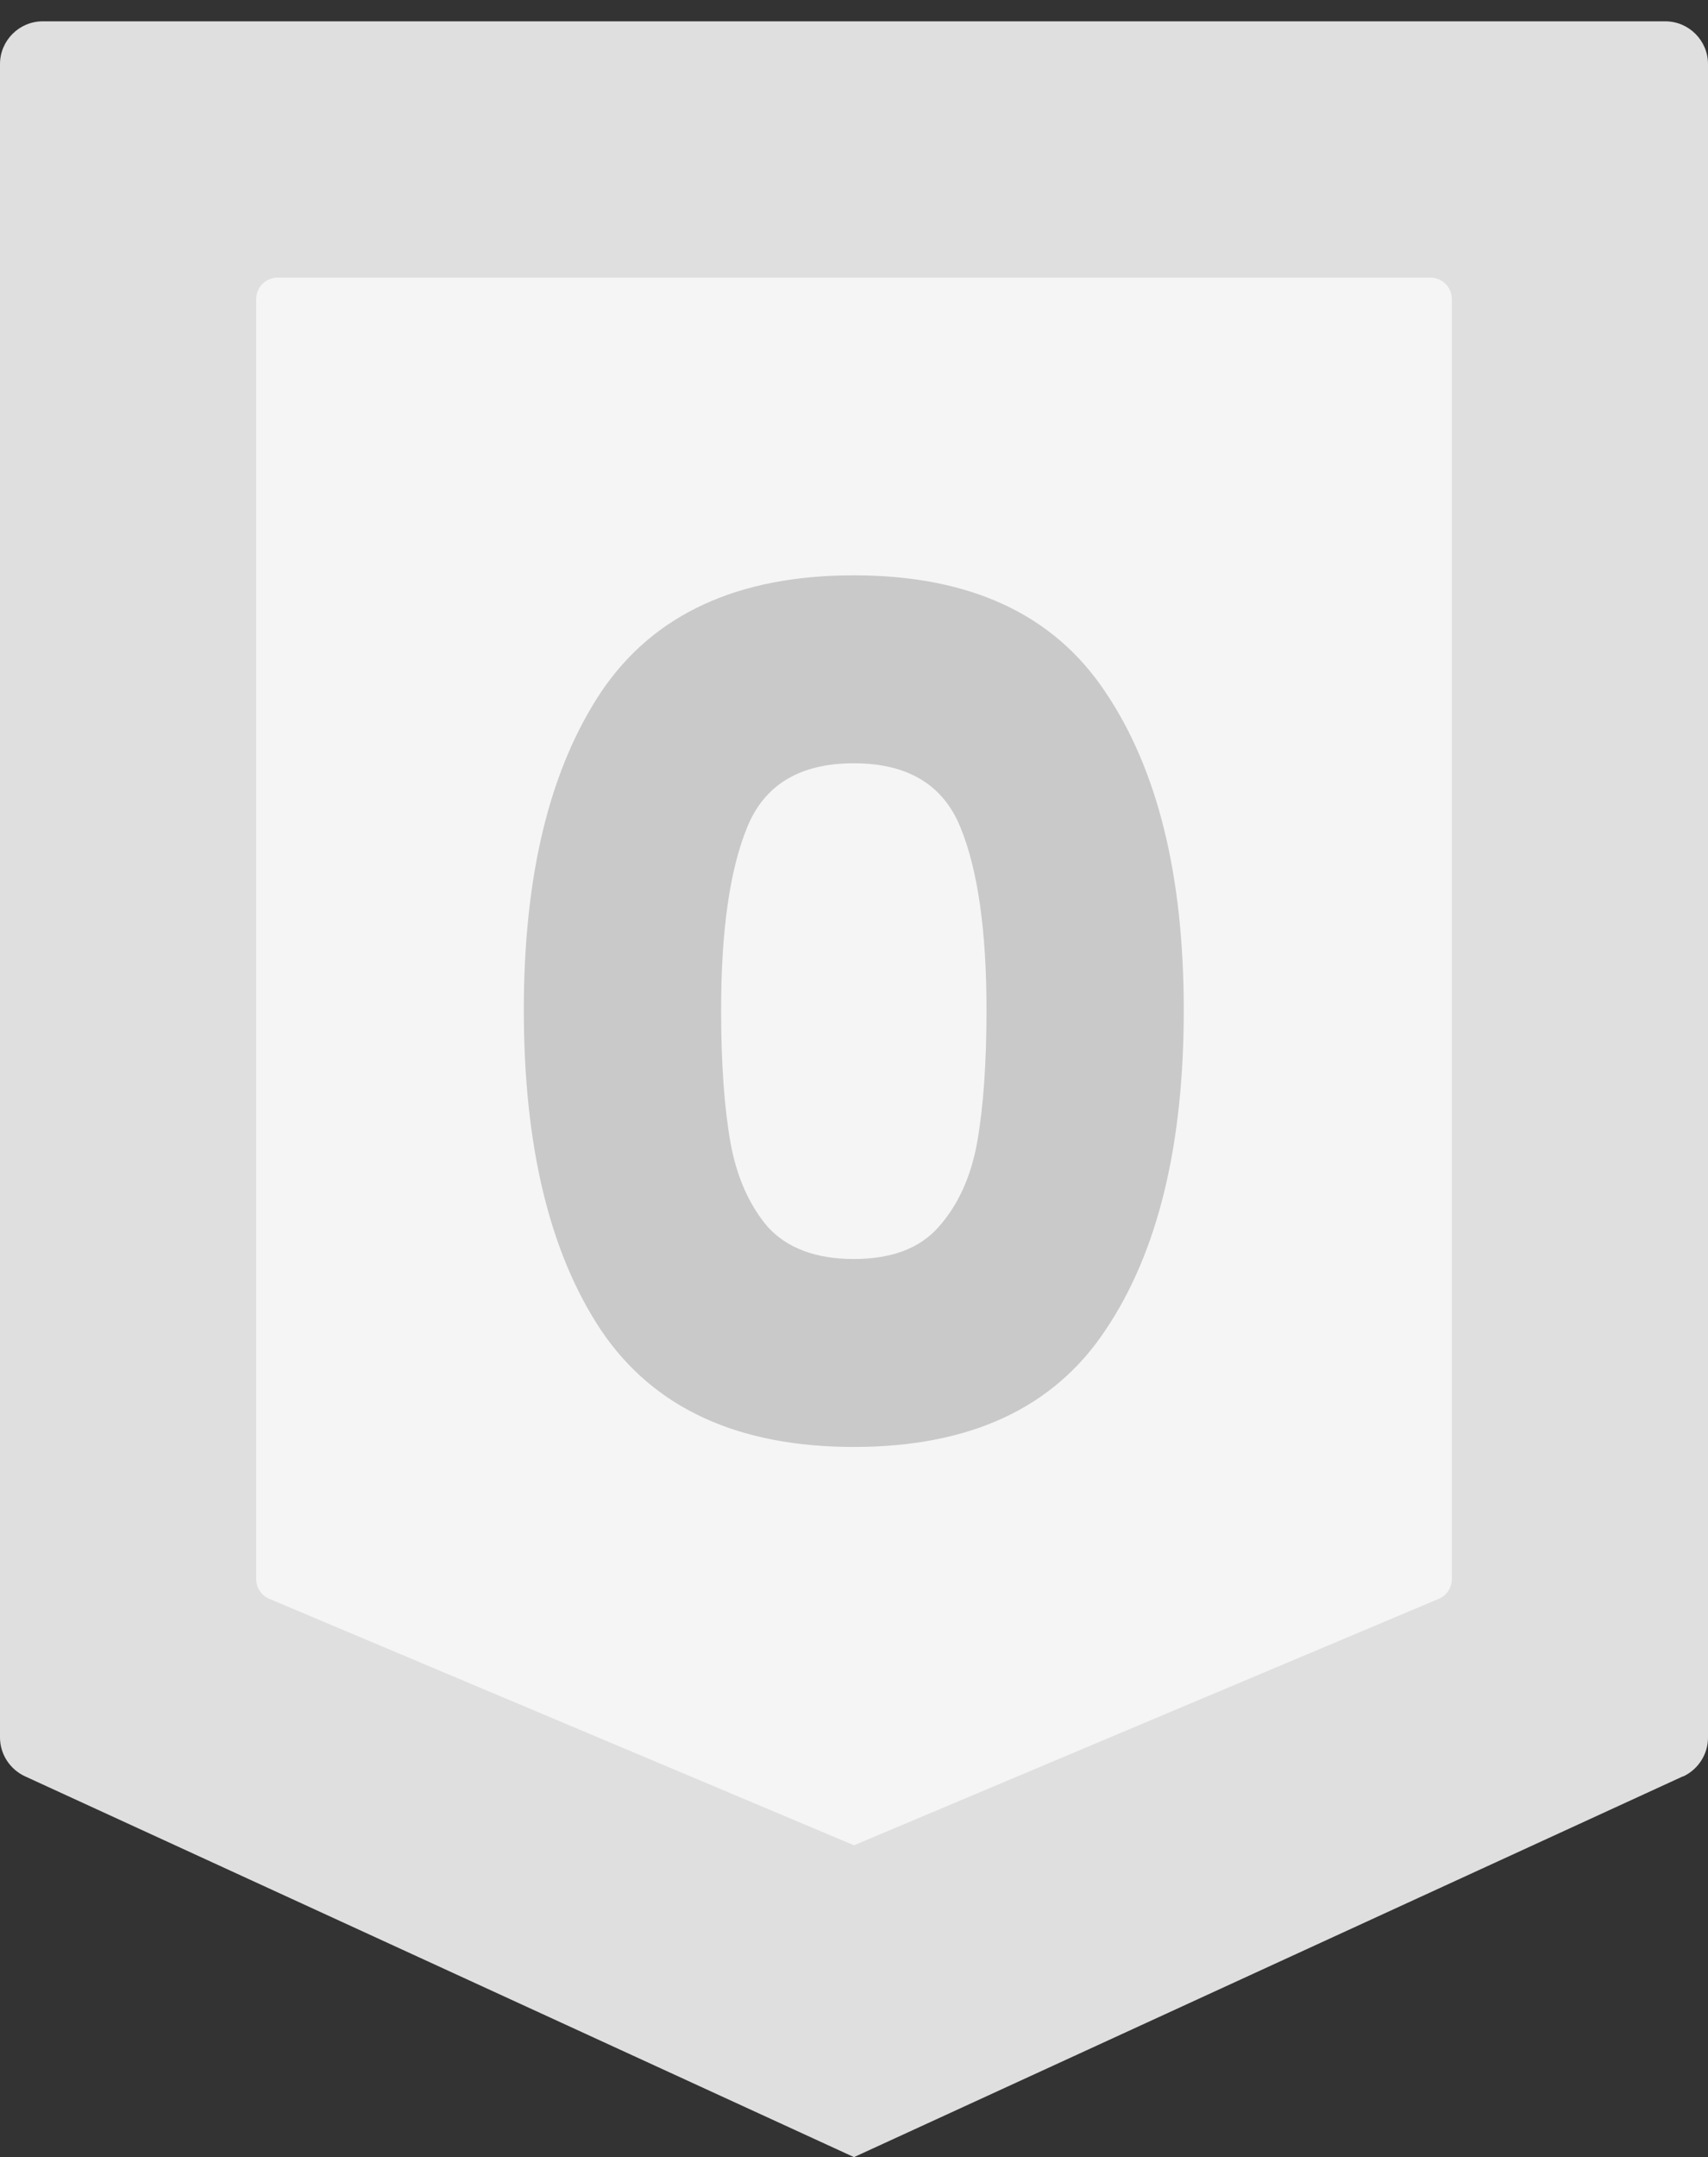 <svg width="80" height="101" viewBox="0 0 80 101" fill="none" xmlns="http://www.w3.org/2000/svg">
<rect x="0" y="0" width="80" height="101" fill="#333333" stroke="none"/>
<path d="M78.83 83.168L40 100.998L1.17 83.168C0.46 82.838 0 82.128 0 81.348V2.998C0 1.898 0.9 0.998 2 0.998H78C79.1 0.998 80 1.898 80 2.998V81.358C80 82.138 79.54 82.848 78.83 83.178V83.168Z" fill="#DFDFDF"/>
<path d="M67.39 74.858L40 86.398L12.61 74.858C12.24 74.698 12 74.338 12 73.938V13.998C12 13.448 12.45 12.998 13 12.998H67C67.55 12.998 68 13.448 68 13.998V73.938C68 74.338 67.76 74.708 67.39 74.858Z" fill="#F5F5F5"/>
<path d="M24.535 47.287C24.535 40.981 25.745 36.012 28.166 32.382C30.622 28.752 34.564 26.937 39.99 26.937C45.417 26.937 49.34 28.752 51.761 32.382C54.217 36.012 55.446 40.981 55.446 47.287C55.446 53.667 54.217 58.672 51.761 62.302C49.34 65.932 45.417 67.747 39.99 67.747C34.564 67.747 30.622 65.932 28.166 62.302C25.745 58.672 24.535 53.667 24.535 47.287ZM46.206 47.287C46.206 43.584 45.802 40.742 44.995 38.762C44.189 36.746 42.52 35.737 39.99 35.737C37.461 35.737 35.792 36.746 34.986 38.762C34.179 40.742 33.776 43.584 33.776 47.287C33.776 49.781 33.922 51.852 34.215 53.502C34.509 55.116 35.096 56.436 35.975 57.462C36.892 58.452 38.23 58.947 39.99 58.947C41.751 58.947 43.071 58.452 43.95 57.462C44.867 56.436 45.472 55.116 45.766 53.502C46.059 51.852 46.206 49.781 46.206 47.287Z" fill="#C9C9C9"/>
</svg>

